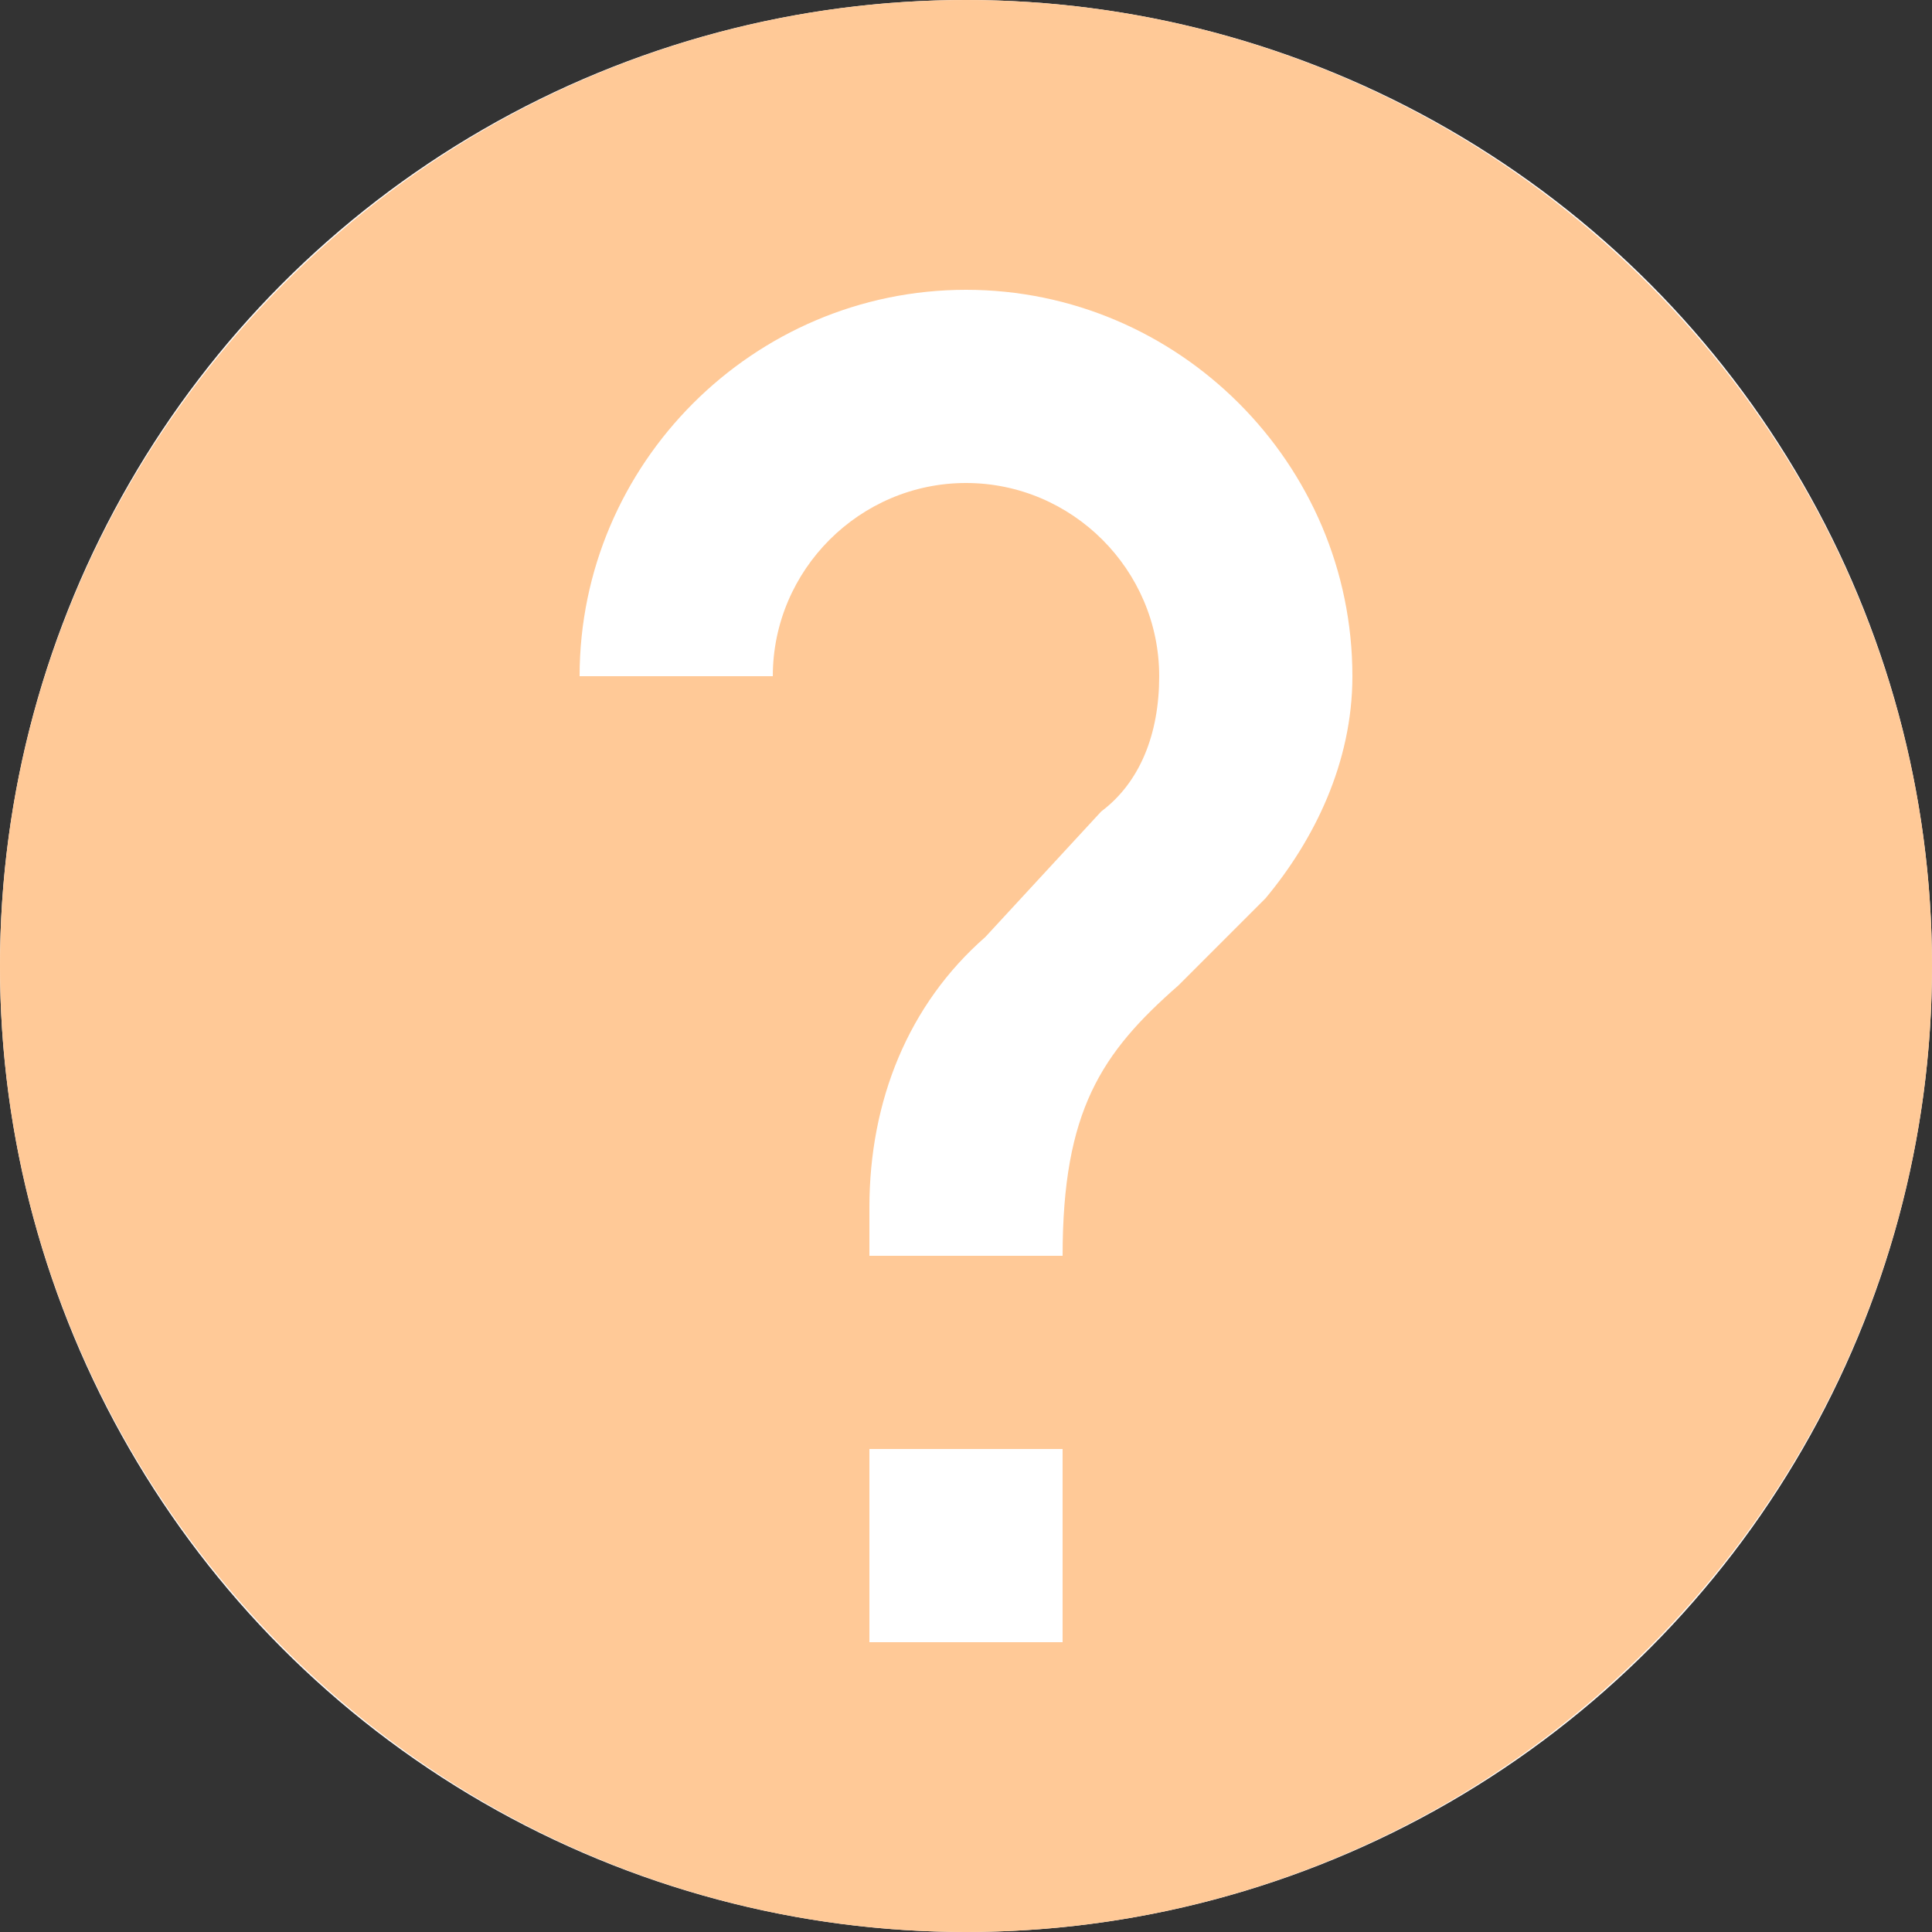 <svg width="32px" height="32px" viewBox="0 0 32 32" version="1.1" xmlns="http://www.w3.org/2000/svg" xmlns:xlink="http://www.w3.org/1999/xlink">
    <rect x="0" y="0" width="32" height="32" fill="#333333" stroke="none"/>
    <!-- Generator: Sketch 51.3 (57544) - http://www.bohemiancoding.com/sketch -->
    <desc>Created with Sketch.</desc>
    <defs></defs>
    <g id="final" stroke="none" stroke-width="1" fill="none" fill-rule="evenodd">
        <g id="Operartion-on-Results" transform="translate(-1310, -323)">
            <g id="Group-12" transform="translate(1310, 323)">
                <circle id="Oval-Copy-4" fill="#FFFFFF" cx="16" cy="16" r="16"></circle>
                <g id="Group-10">
                    <g id="questionmark2"></g>
                </g>
                <path d="M0,16 C0,24.8 7.2,32 16,32 C24.8,32 32,24.8 32,16 C32,7.2 24.8,0 16,0 C7.2,0 0,7.2 0,16 Z M17.6,27.2 L14.4,27.2 L14.4,24 L17.6,24 L17.6,27.2 Z M20.96,14.88 L19.52,16.32 C18.24,17.44 17.6,18.4 17.6,20.8 L14.4,20.8 L14.4,20 C14.4,18.24 15.04,16.64 16.32,15.52 L18.24,13.44 C18.88,12.96 19.2,12.16 19.2,11.2 C19.2,9.44 17.76,8 16,8 C14.24,8 12.8,9.44 12.8,11.2 L9.6,11.2 C9.6,7.68 12.48,4.8 16,4.8 C19.52,4.8 22.4,7.68 22.4,11.2 C22.4,12.64 21.76,13.92 20.96,14.88 Z" id="Shape" fill="#FFC997" fill-rule="nonzero"></path>
            </g>
        </g>
    </g>
</svg>